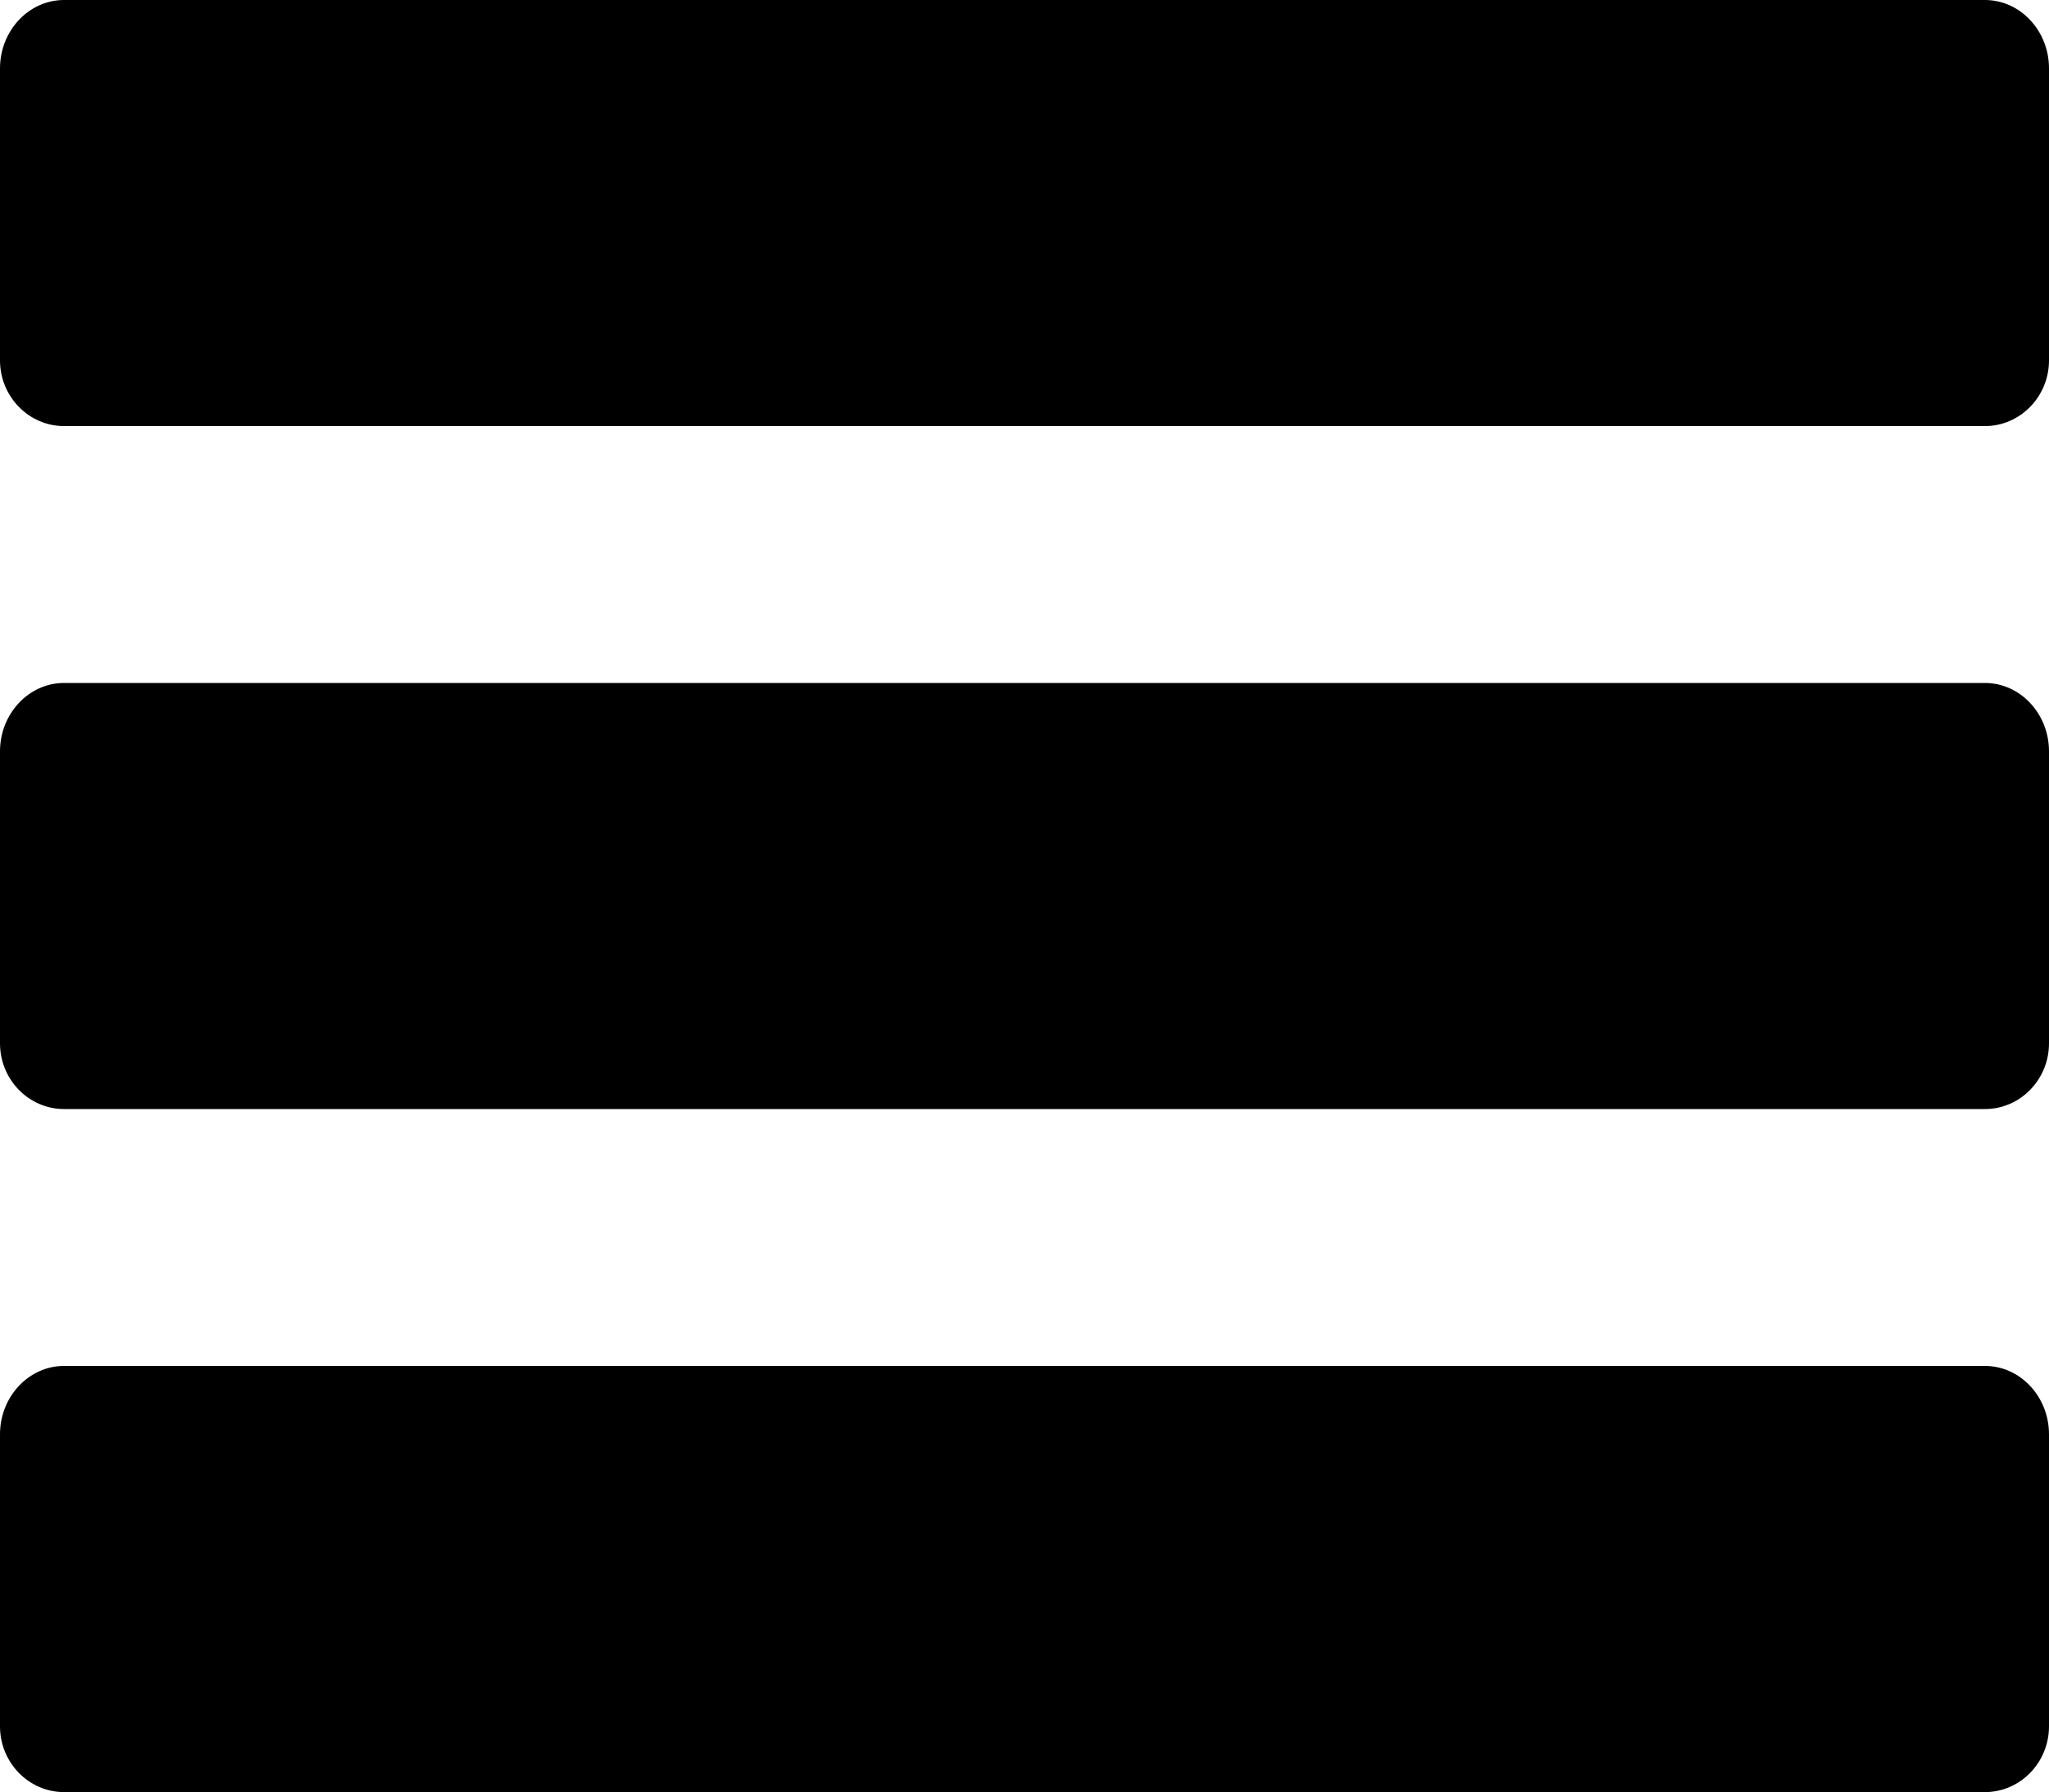 <?xml version="1.0" encoding="UTF-8" standalone="no"?>
<!-- Created with Inkscape (http://www.inkscape.org/) -->

<svg
   xmlns:dc="http://purl.org/dc/elements/1.1/"
   xmlns:cc="http://creativecommons.org/ns#"
   xmlns:rdf="http://www.w3.org/1999/02/22-rdf-syntax-ns#"
   xmlns:svg="http://www.w3.org/2000/svg"
   xmlns="http://www.w3.org/2000/svg"
   xmlns:sodipodi="http://sodipodi.sourceforge.net/DTD/sodipodi-0.dtd"
   xmlns:inkscape="http://www.inkscape.org/namespaces/inkscape"
   width="23.995"
   height="20.992"
   id="svg6681"
   version="1.1"
   inkscape:version="0.48.4 r9939"
   sodipodi:docname="mainmenu.svg">
  <defs
     id="defs6683" />
  <sodipodi:namedview
     id="base"
     pagecolor="#ffffff"
     bordercolor="#666666"
     borderopacity="1.0"
     inkscape:pageopacity="0.0"
     inkscape:pageshadow="2"
     inkscape:zoom="22"
     inkscape:cx="15.48003"
     inkscape:cy="11.238456"
     inkscape:current-layer="layer1"
     showgrid="true"
     inkscape:document-units="px"
     inkscape:grid-bbox="true"
     inkscape:window-width="1920"
     inkscape:window-height="1137"
     inkscape:window-x="1676"
     inkscape:window-y="-4"
     inkscape:window-maximized="1"
     fit-margin-top="0"
     fit-margin-left="0"
     fit-margin-right="0"
     fit-margin-bottom="0" />
  <g
     id="layer1"
     inkscape:label="Layer 1"
     inkscape:groupmode="layer"
     transform="translate(-0.007,-0.017)">
    <g
       transform="translate(-14.995,-666.994)"
       id="Menu__x28_24x24_x29_"
       style="fill:#000000;fill-opacity:1">
      <g
         id="g5996"
         style="fill:#000000;fill-opacity:1">
        <path
           style="fill:#000000;fill-opacity:1"
           inkscape:connector-curvature="0"
           d="M 38.247,683.011 H 15.752 c -0.413,0 -0.75,0.36 -0.75,0.801 v 3.421 c 0,0.424 0.337,0.77 0.75,0.77 h 22.495 c 0.413,0 0.75,-0.346 0.75,-0.77 v -3.421 c 0,-0.441 -0.337,-0.801 -0.75,-0.801 z m 0,-8 H 15.752 c -0.413,0 -0.75,0.36 -0.75,0.801 v 3.42 c 0,0.425 0.337,0.77 0.75,0.77 h 22.495 c 0.413,0 0.75,-0.345 0.75,-0.77 v -3.42 c 0,-0.441 -0.337,-0.801 -0.75,-0.801 z m 0,-8 H 15.752 c -0.413,0 -0.75,0.36 -0.75,0.801 v 3.421 c 0,0.423 0.337,0.769 0.75,0.769 h 22.495 c 0.413,0 0.75,-0.346 0.75,-0.769 v -3.421 c 0,-0.441 -0.337,-0.801 -0.75,-0.801 z"
           id="path5998" />
      </g>
    </g>
  </g>
</svg>
